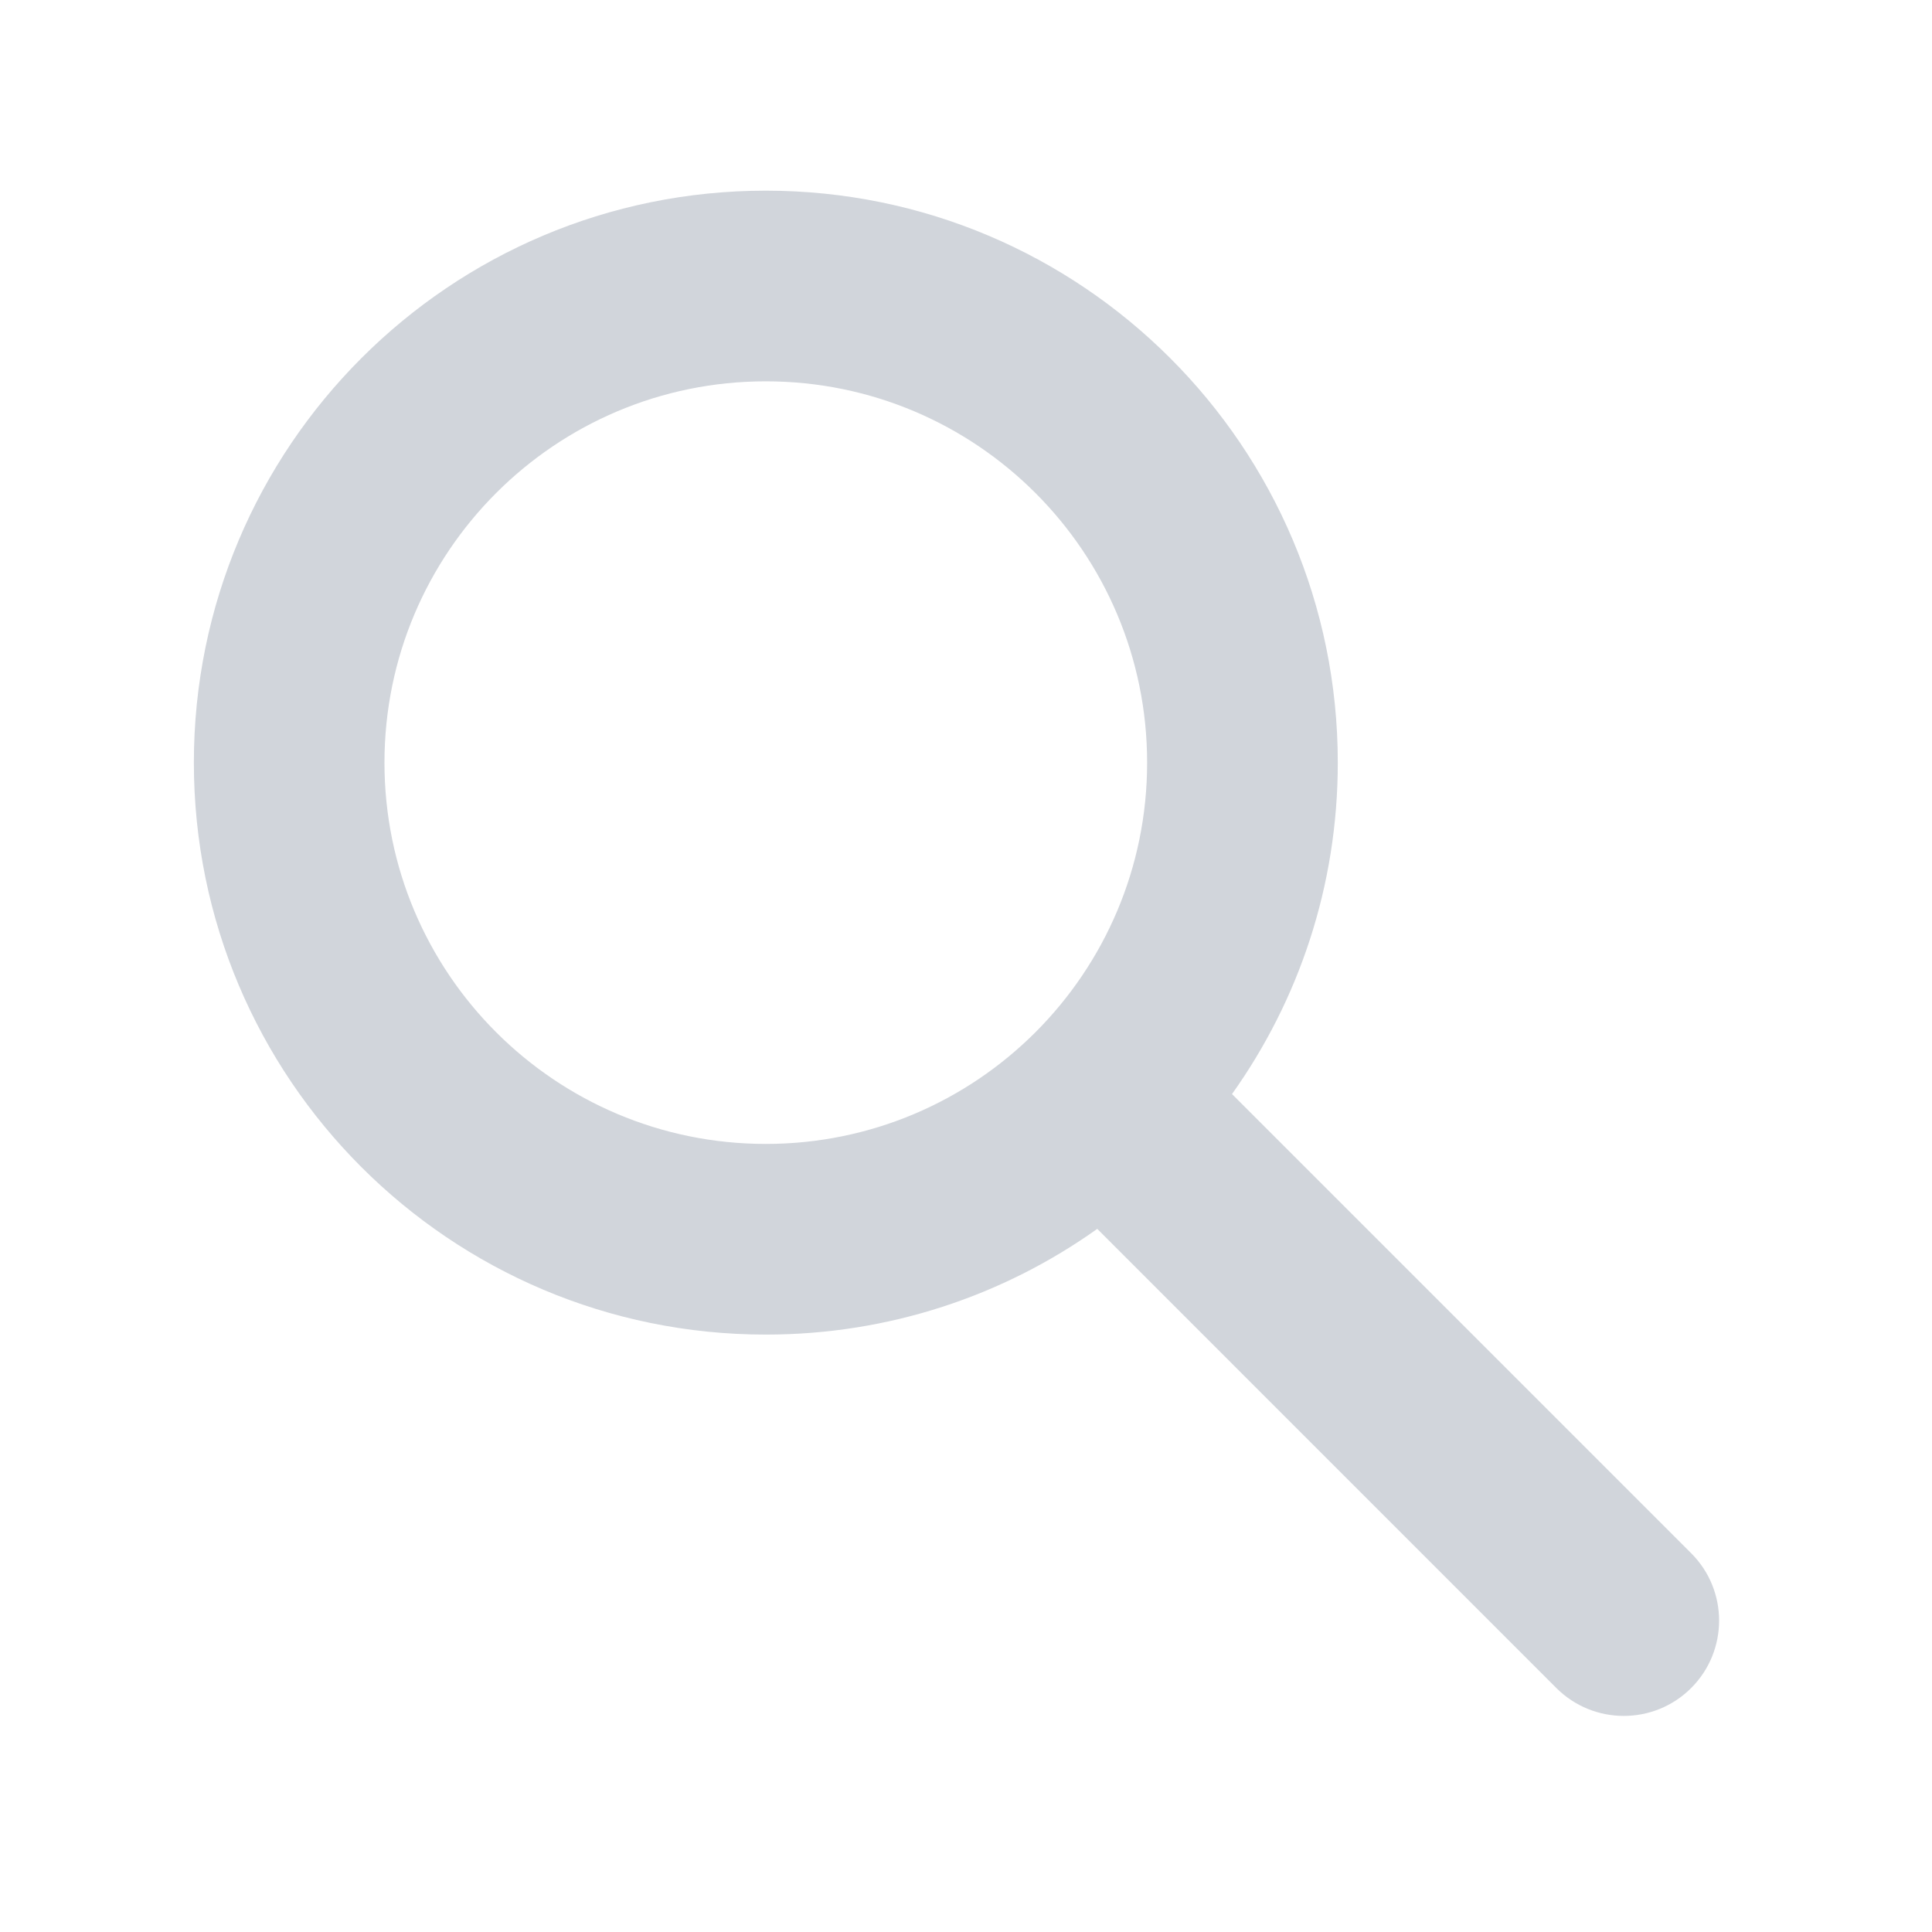 <svg width="32" height="32" viewBox="0 0 32 32" fill="none" xmlns="http://www.w3.org/2000/svg">
<path fill-rule="evenodd" clip-rule="evenodd" d="M12.684 6.316C9.196 6.316 6.368 9.143 6.368 12.632C6.368 16.12 9.196 18.947 12.684 18.947C16.172 18.947 19 16.12 19 12.632C19 9.143 16.172 6.316 12.684 6.316ZM3.211 12.632C3.211 7.399 7.452 3.158 12.684 3.158C17.916 3.158 22.158 7.399 22.158 12.632C22.158 14.678 21.509 16.572 20.406 18.121L28.011 25.726C28.628 26.342 28.628 27.342 28.011 27.959C27.395 28.575 26.395 28.575 25.778 27.959L18.174 20.354C16.625 21.457 14.73 22.105 12.684 22.105C7.452 22.105 3.211 17.864 3.211 12.632Z" fill="#D1D5DB"/>
</svg>
